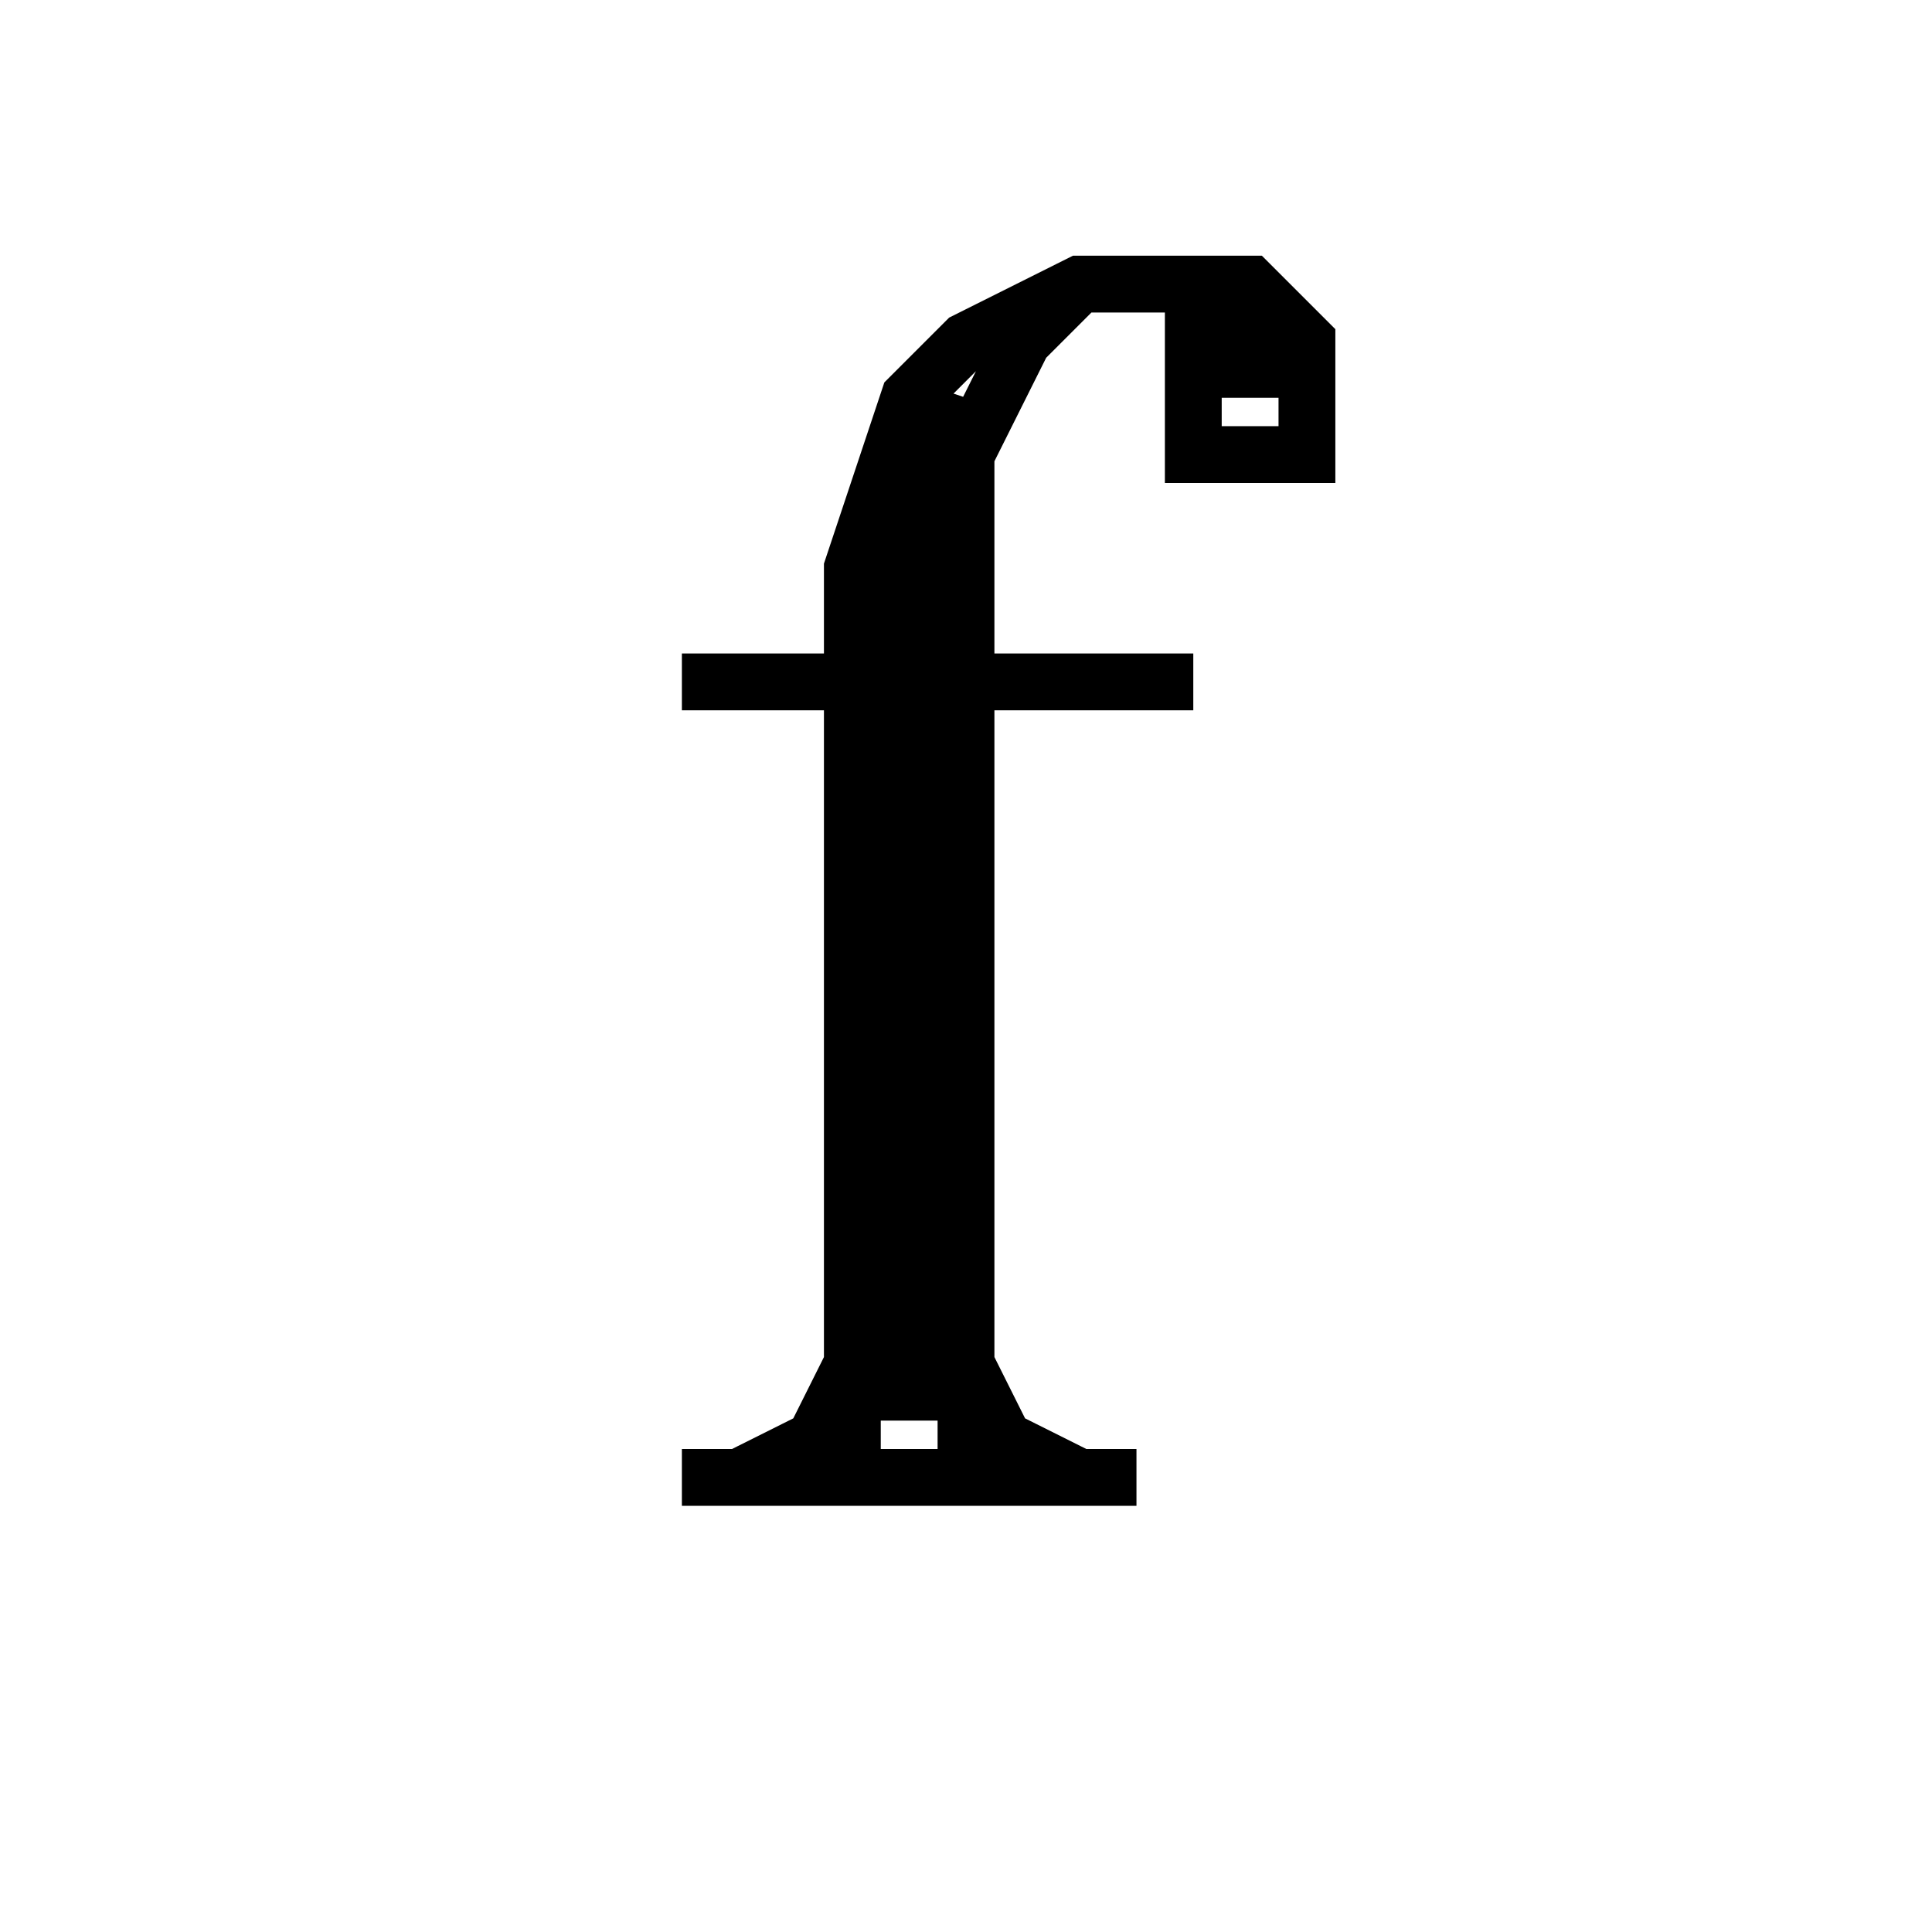 <svg xmlns='http://www.w3.org/2000/svg' 
xmlns:xlink='http://www.w3.org/1999/xlink' 
viewBox = '-17 -17 34 34' >
<path d = '
	M 5, -10
	L 5, -11
	L 4, -11
	L 4, -9
	L 6, -9
	L 6, -11
	L 5, -12
	L 2, -12
	L 0, -11
	L -1, -10
	L -2, -7
	L -2, 9

	M 0, -10
	L -1, -7
	L -1, 8

	M 2, -12
	L 1, -11
	L 0, -9
	L 0, 9

	M -5, -5
	L 4, -5

	M -5, 9
	L 3, 9

	M -2, 8
	L -4, 9

	M -2, 7
	L -3, 9

	M 0, 7
	L 1, 9

	M 0, 8
	L 2, 9

' fill='none' stroke='black' />
</svg>